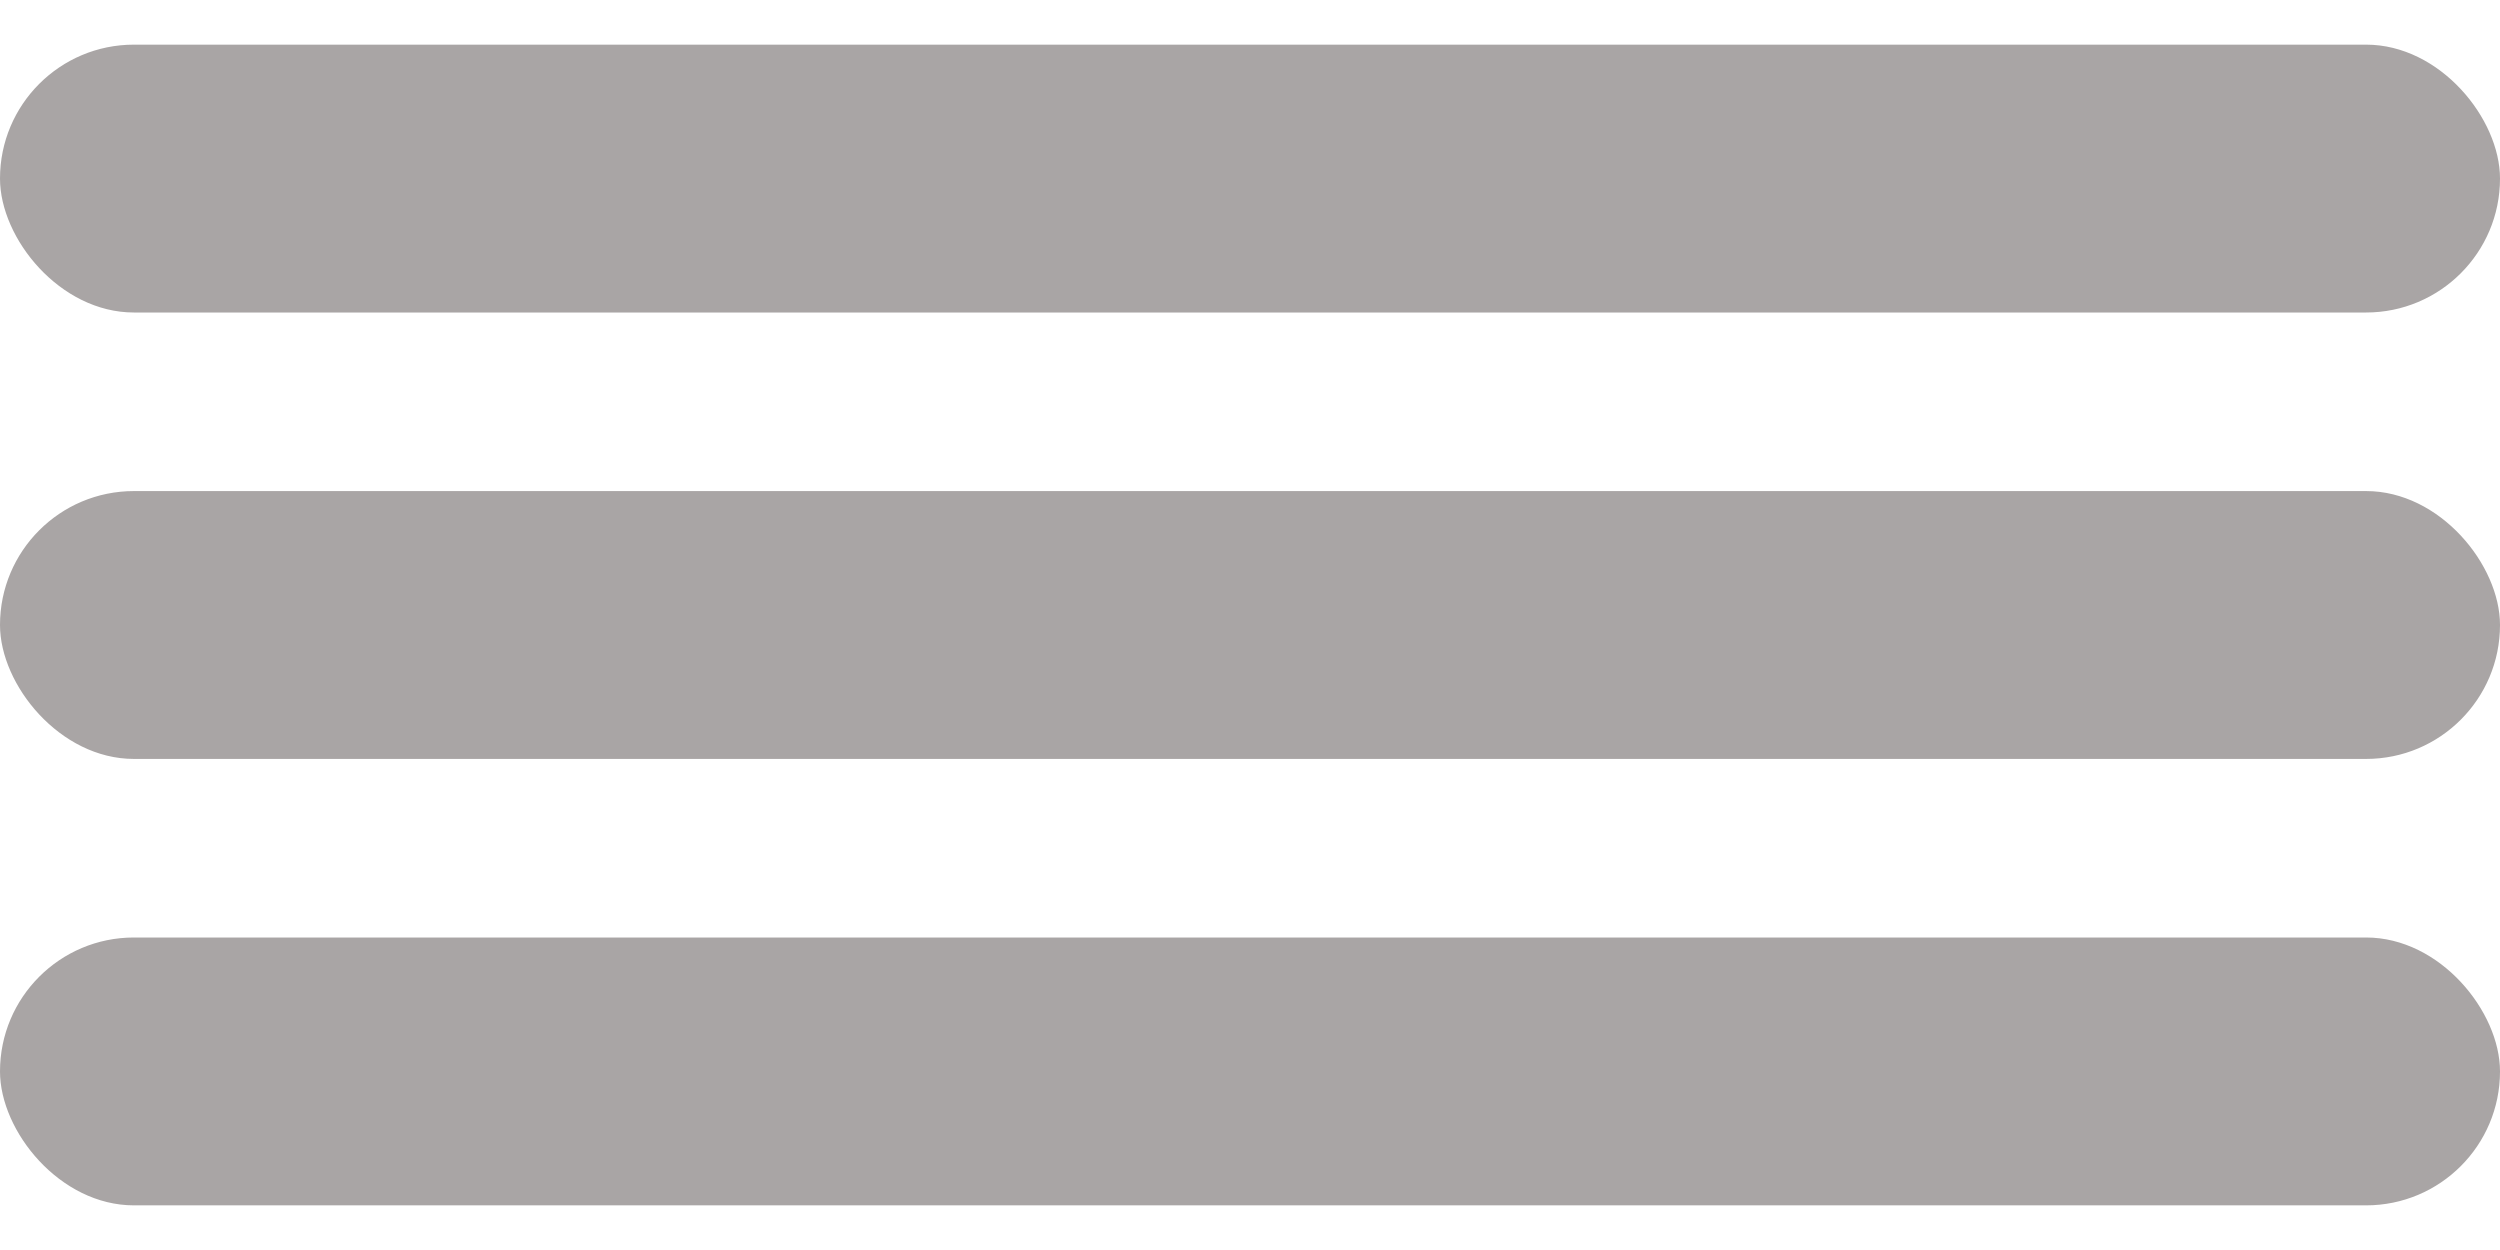 <svg width="28" height="14" viewBox="0 0 28 14" fill="none" xmlns="http://www.w3.org/2000/svg">
<rect y="0.5" width="28" height="3" rx="1.5" fill="#A9A5A5"/>
<rect y="5.5" width="28" height="3" rx="1.5" fill="#A9A5A5"/>
<rect y="10.5" width="28" height="3" rx="1.5" fill="#A9A5A5"/>
</svg>
